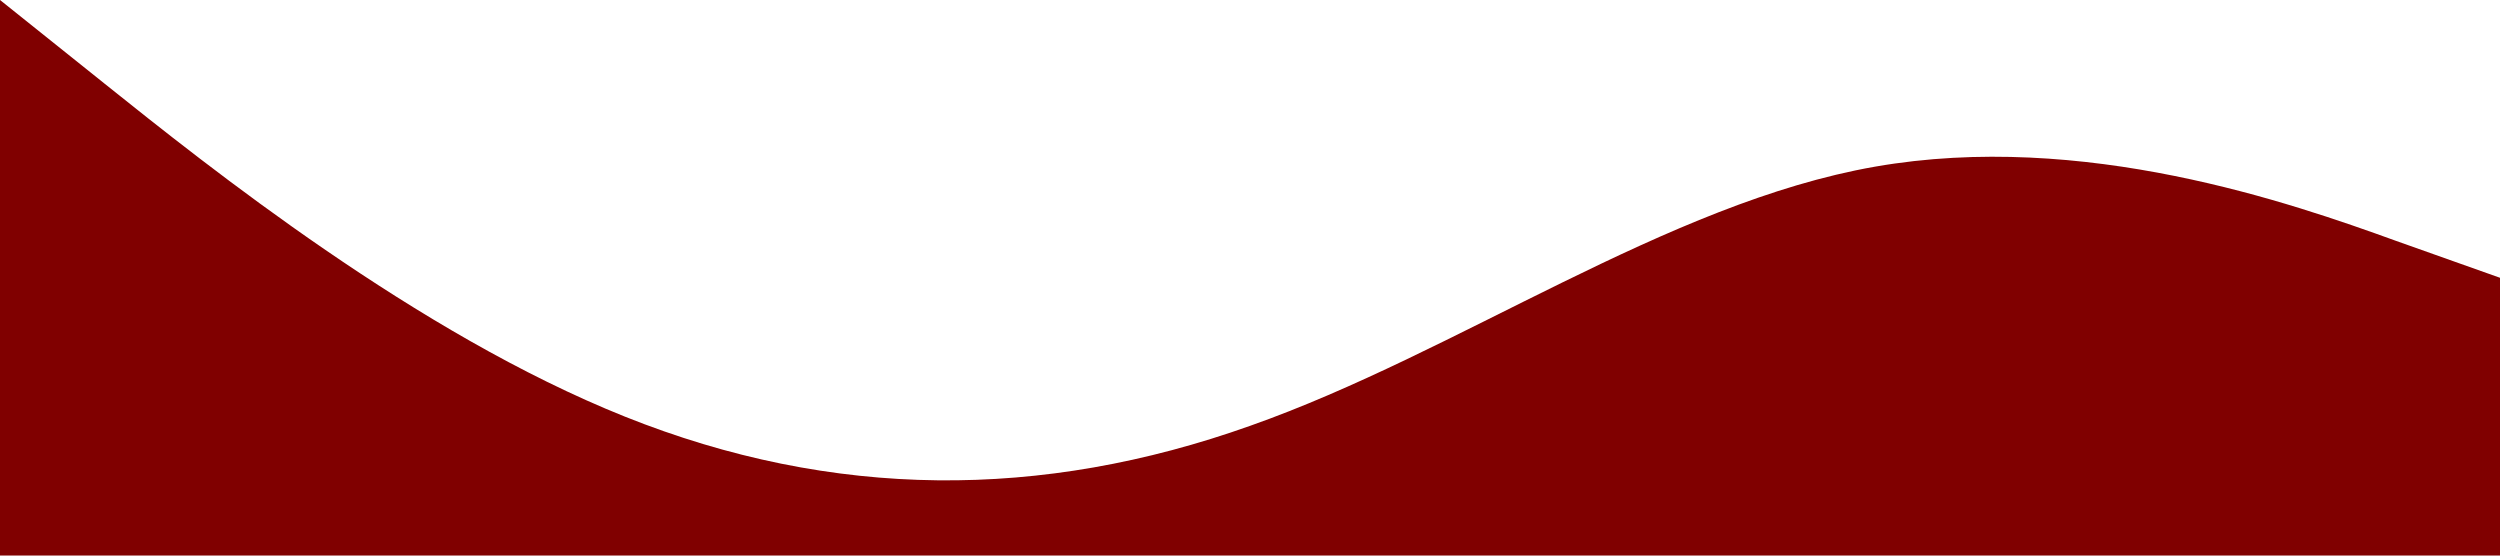 <?xml version="1.0" standalone="no"?><svg xmlns="http://www.w3.org/2000/svg" viewBox="0 0 1440 320"><path fill="#800000" fill-opacity="1" d="M0,0L60,48C120,96,240,192,360,240C480,288,600,288,720,245.3C840,203,960,117,1080,96C1200,75,1320,117,1380,138.7L1440,160L1440,320L1380,320C1320,320,1200,320,1080,320C960,320,840,320,720,320C600,320,480,320,360,320C240,320,120,320,60,320L0,320Z"></path></svg>